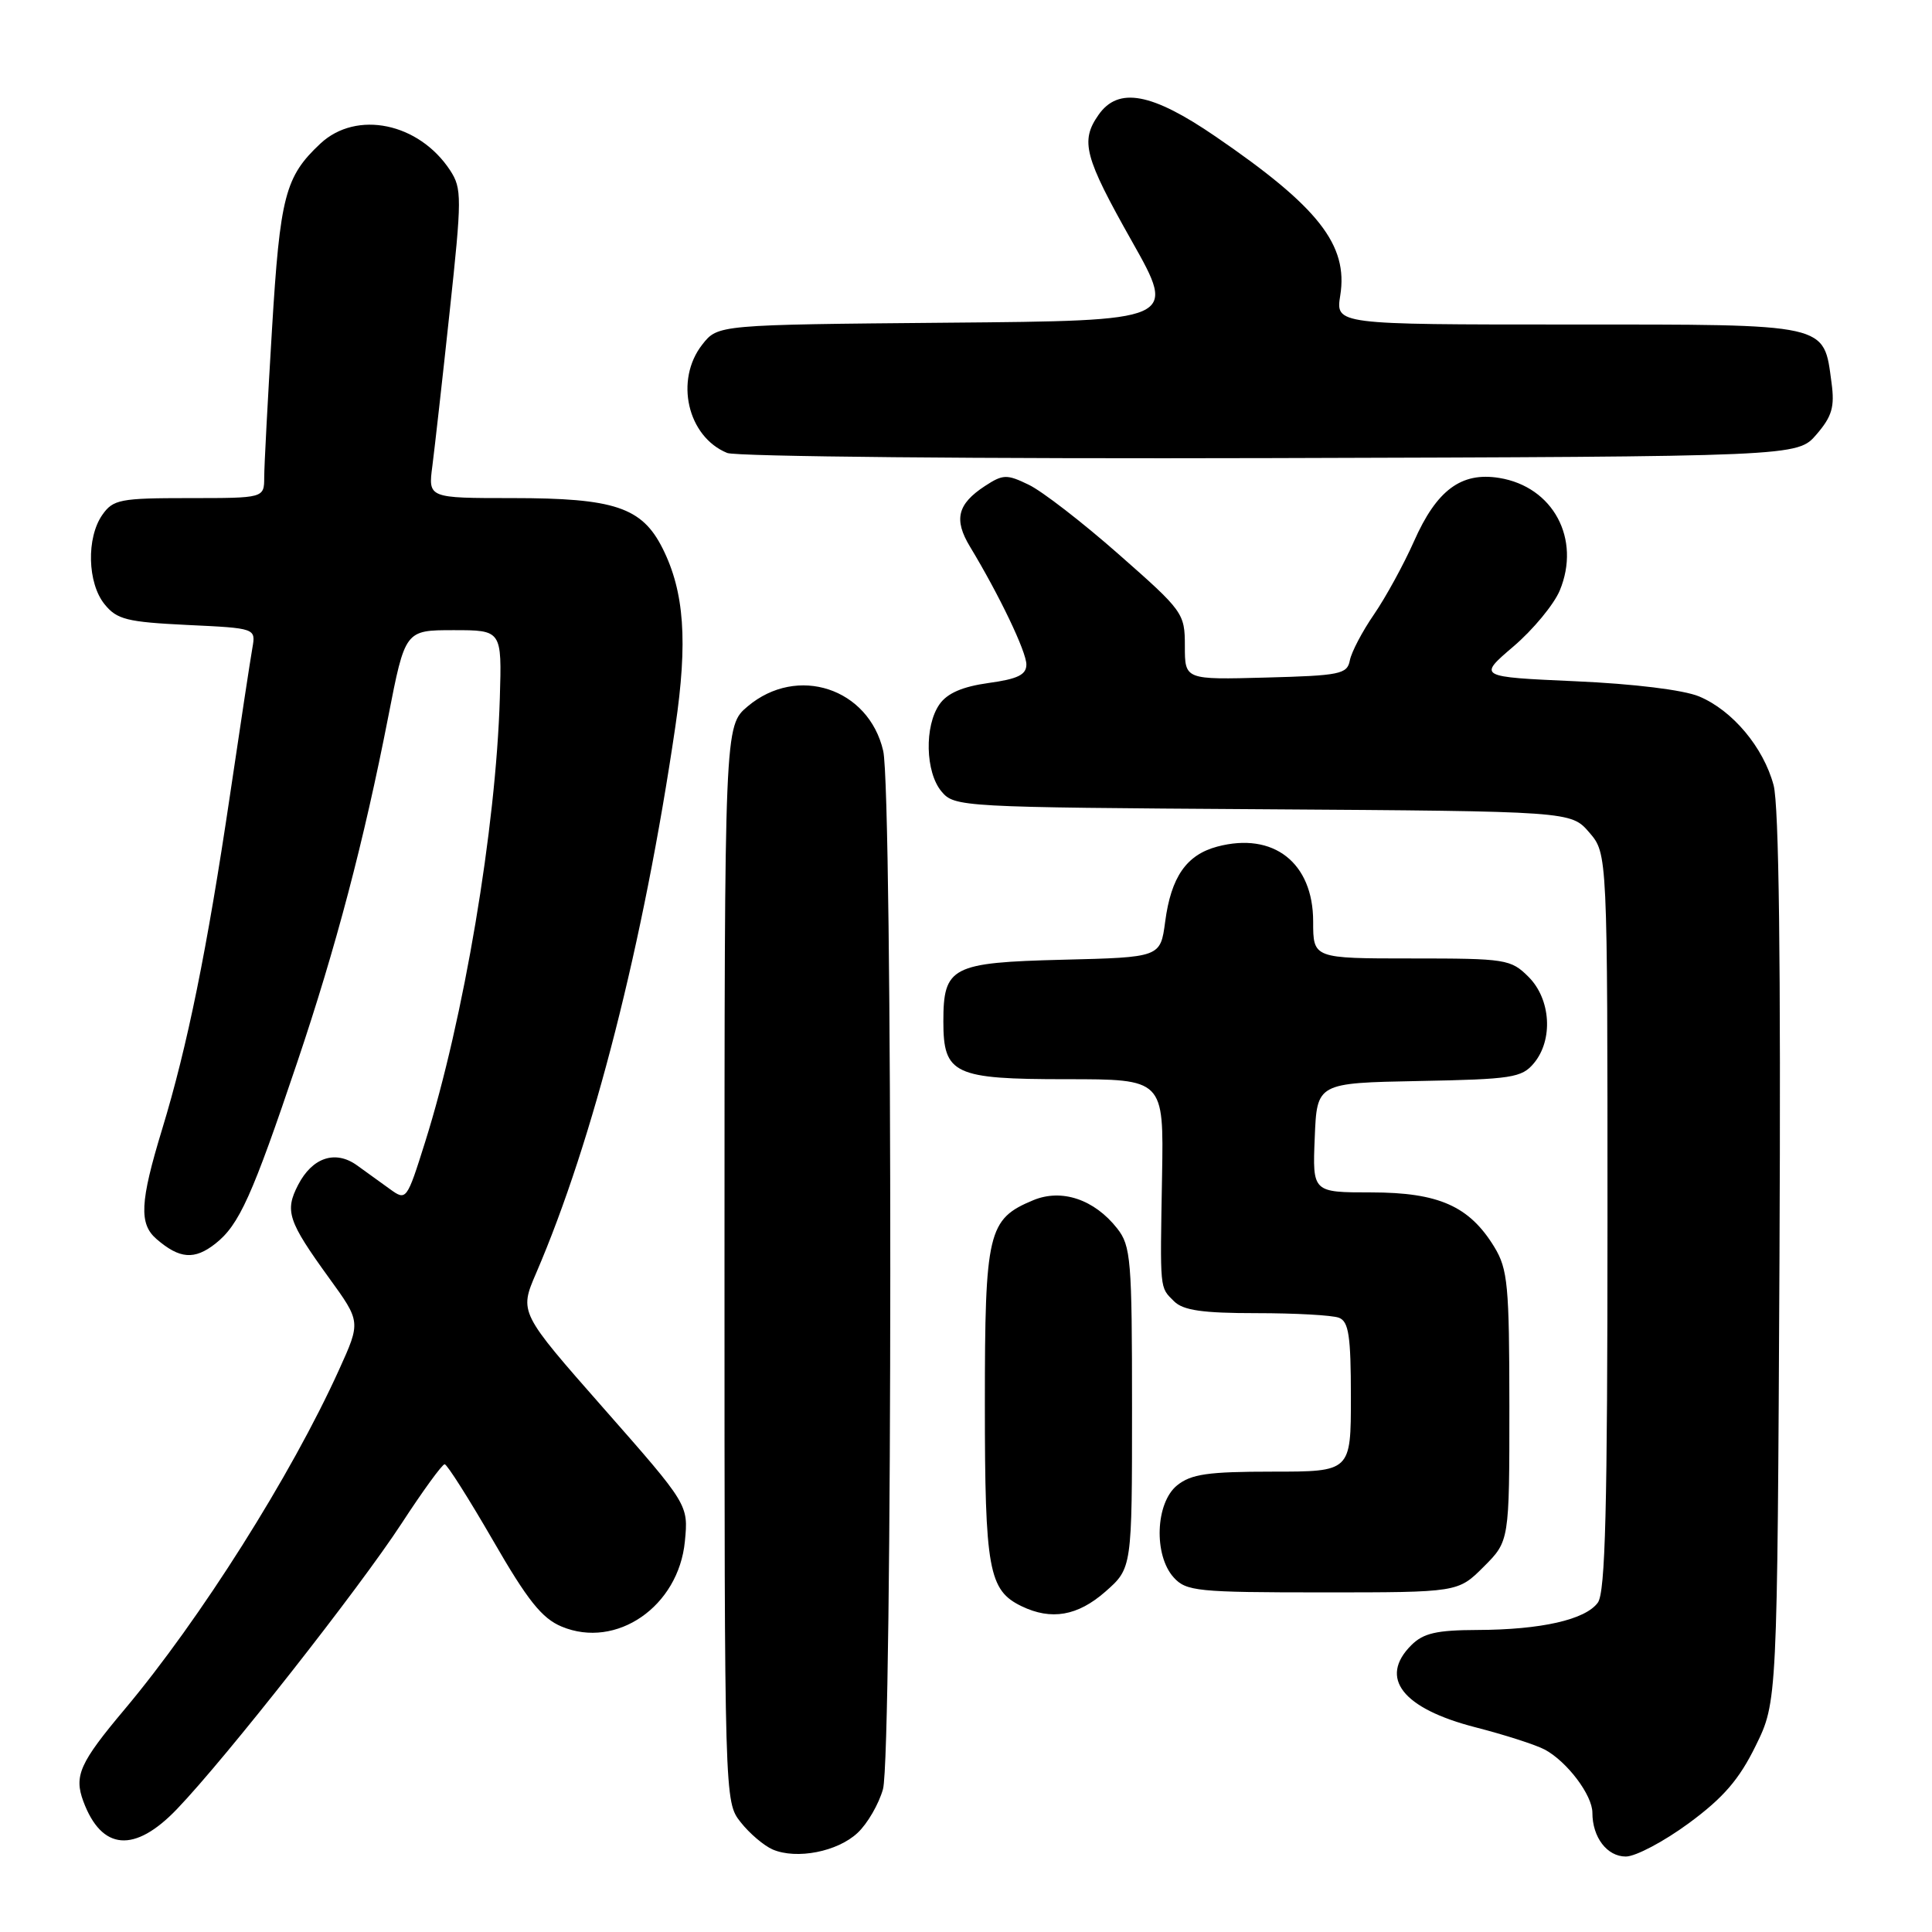 <?xml version="1.0" encoding="UTF-8" standalone="no"?>
<!DOCTYPE svg PUBLIC "-//W3C//DTD SVG 1.1//EN" "http://www.w3.org/Graphics/SVG/1.1/DTD/svg11.dtd" >
<svg xmlns="http://www.w3.org/2000/svg" xmlns:xlink="http://www.w3.org/1999/xlink" version="1.1" viewBox="0 0 256 256">
 <g >
 <path fill="currentColor"
d=" M 113.64 242.86 C 114.94 241.65 116.45 239.04 117.00 237.07 C 118.27 232.48 118.30 105.02 117.03 99.50 C 115.11 91.18 105.64 88.07 99.08 93.59 C 96.00 96.18 96.00 96.18 96.00 167.45 C 96.00 238.73 96.00 238.73 98.14 241.45 C 99.31 242.94 101.23 244.57 102.39 245.07 C 105.56 246.42 110.99 245.36 113.64 242.86 Z  M 223.77 241.59 C 228.35 238.22 230.45 235.79 232.63 231.34 C 235.50 225.50 235.50 225.50 235.79 166.75 C 235.98 127.47 235.72 106.68 235.01 104.04 C 233.66 99.01 229.56 94.13 225.14 92.28 C 223.07 91.42 216.48 90.61 208.75 90.27 C 195.82 89.69 195.82 89.69 200.54 85.66 C 203.14 83.44 205.89 80.11 206.67 78.26 C 209.52 71.42 205.81 64.49 198.66 63.33 C 193.62 62.51 190.36 64.94 187.36 71.73 C 186.00 74.79 183.62 79.14 182.07 81.40 C 180.51 83.66 179.07 86.41 178.86 87.51 C 178.51 89.33 177.56 89.52 167.74 89.78 C 157.00 90.07 157.00 90.07 157.00 85.61 C 157.00 81.26 156.79 80.97 148.25 73.46 C 143.44 69.22 138.07 65.07 136.31 64.23 C 133.40 62.82 132.90 62.84 130.51 64.40 C 126.86 66.79 126.36 68.84 128.52 72.42 C 132.42 78.87 136.00 86.35 136.00 88.05 C 136.00 89.41 134.85 89.97 130.99 90.50 C 127.54 90.98 125.52 91.85 124.49 93.32 C 122.47 96.20 122.61 102.31 124.75 104.87 C 126.47 106.93 127.28 106.97 167.34 107.23 C 208.17 107.50 208.17 107.50 210.59 110.31 C 213.00 113.11 213.00 113.11 213.00 161.86 C 213.00 199.83 212.72 211.00 211.72 212.36 C 210.07 214.62 204.22 215.95 195.75 215.98 C 190.35 216.00 188.60 216.40 187.00 218.00 C 182.66 222.34 185.83 226.39 195.52 228.88 C 199.38 229.87 203.51 231.20 204.69 231.83 C 207.65 233.42 211.00 237.86 211.00 240.20 C 211.00 243.45 212.94 246.00 215.43 246.00 C 216.72 246.00 220.48 244.01 223.77 241.59 Z  M 23.46 239.70 C 29.94 232.94 47.61 210.46 53.23 201.84 C 56.04 197.53 58.60 194.01 58.92 194.02 C 59.24 194.03 62.11 198.56 65.31 204.09 C 69.89 212.04 71.80 214.44 74.42 215.53 C 81.68 218.56 89.92 212.86 90.75 204.24 C 91.22 199.38 91.22 199.38 80.01 186.64 C 68.80 173.90 68.80 173.90 71.04 168.70 C 78.59 151.17 85.27 124.97 89.48 96.32 C 91.15 85.00 90.68 78.42 87.80 72.67 C 85.07 67.22 81.43 66.00 67.90 66.00 C 56.73 66.00 56.73 66.00 57.29 61.75 C 57.59 59.41 58.63 50.22 59.58 41.32 C 61.21 26.18 61.21 24.98 59.65 22.58 C 55.51 16.27 47.24 14.56 42.46 19.02 C 37.78 23.40 37.11 25.96 36.04 43.64 C 35.48 52.91 35.01 61.74 35.01 63.25 C 35.00 66.00 35.00 66.00 25.06 66.00 C 15.92 66.00 14.99 66.18 13.56 68.22 C 11.43 71.26 11.58 77.27 13.86 80.07 C 15.49 82.09 16.82 82.42 24.81 82.81 C 33.90 83.24 33.90 83.24 33.44 85.87 C 33.18 87.32 31.84 96.13 30.46 105.46 C 27.45 125.76 24.83 138.66 21.48 149.64 C 18.54 159.29 18.40 162.17 20.75 164.19 C 23.80 166.82 25.77 166.97 28.54 164.79 C 31.69 162.31 33.41 158.50 39.38 140.77 C 44.52 125.53 48.23 111.43 51.44 95.00 C 53.68 83.50 53.68 83.50 60.09 83.50 C 66.50 83.50 66.50 83.50 66.23 92.50 C 65.72 109.73 61.45 135.06 56.33 151.33 C 53.90 159.05 53.84 159.13 51.68 157.57 C 50.48 156.70 48.51 155.28 47.30 154.41 C 44.43 152.35 41.38 153.37 39.50 157.01 C 37.71 160.47 38.16 161.81 43.59 169.32 C 47.81 175.14 47.81 175.14 44.93 181.49 C 38.59 195.49 26.55 214.54 16.51 226.50 C 10.56 233.58 9.79 235.30 11.04 238.68 C 13.47 245.22 17.83 245.58 23.46 239.70 Z  M 146.47 210.90 C 150.00 207.79 150.00 207.79 150.00 186.53 C 150.00 166.91 149.85 165.08 148.03 162.77 C 145.01 158.93 140.69 157.47 136.92 159.03 C 130.90 161.53 130.50 163.20 130.50 186.05 C 130.50 207.97 131.00 210.72 135.36 212.83 C 139.30 214.73 142.79 214.13 146.47 210.90 Z  M 196.60 207.60 C 200.00 204.20 200.00 204.20 200.00 186.35 C 199.99 170.30 199.79 168.17 198.01 165.24 C 194.70 159.81 190.63 158.01 181.71 158.00 C 173.91 158.00 173.91 158.00 174.21 150.75 C 174.50 143.50 174.50 143.50 188.00 143.24 C 200.33 143.01 201.65 142.80 203.25 140.88 C 205.83 137.78 205.50 132.41 202.55 129.45 C 200.19 127.10 199.56 127.00 187.05 127.00 C 174.00 127.00 174.00 127.00 174.00 122.11 C 174.00 114.31 168.74 110.20 161.29 112.18 C 157.21 113.27 155.17 116.20 154.39 122.14 C 153.76 126.85 153.76 126.85 140.80 127.17 C 126.08 127.54 125.00 128.10 125.00 135.36 C 125.00 142.34 126.40 143.00 141.26 143.00 C 154.20 143.00 154.20 143.00 153.98 155.75 C 153.71 171.20 153.64 170.50 155.57 172.43 C 156.78 173.63 159.33 174.00 166.49 174.00 C 171.63 174.00 176.55 174.27 177.42 174.61 C 178.71 175.10 179.00 177.01 179.00 185.11 C 179.00 195.00 179.00 195.00 168.61 195.00 C 160.05 195.00 157.83 195.32 155.97 196.82 C 153.10 199.14 152.85 206.07 155.52 209.02 C 157.18 210.85 158.64 211.00 175.25 211.00 C 193.20 211.00 193.20 211.00 196.60 207.60 Z  M 240.69 57.57 C 242.75 55.18 243.12 53.92 242.69 50.74 C 241.62 42.78 242.61 43.00 207.83 43.00 C 176.98 43.00 176.98 43.00 177.59 39.15 C 178.66 32.46 174.72 27.43 161.07 18.09 C 152.61 12.29 148.18 11.47 145.56 15.22 C 143.12 18.70 143.67 20.78 150.00 32.00 C 155.92 42.50 155.92 42.50 125.52 42.76 C 95.12 43.03 95.12 43.03 93.06 45.65 C 89.37 50.35 91.09 57.87 96.36 60.02 C 97.54 60.50 129.93 60.81 168.34 60.70 C 238.17 60.50 238.17 60.50 240.69 57.57 Z "/>
</g>
</svg>